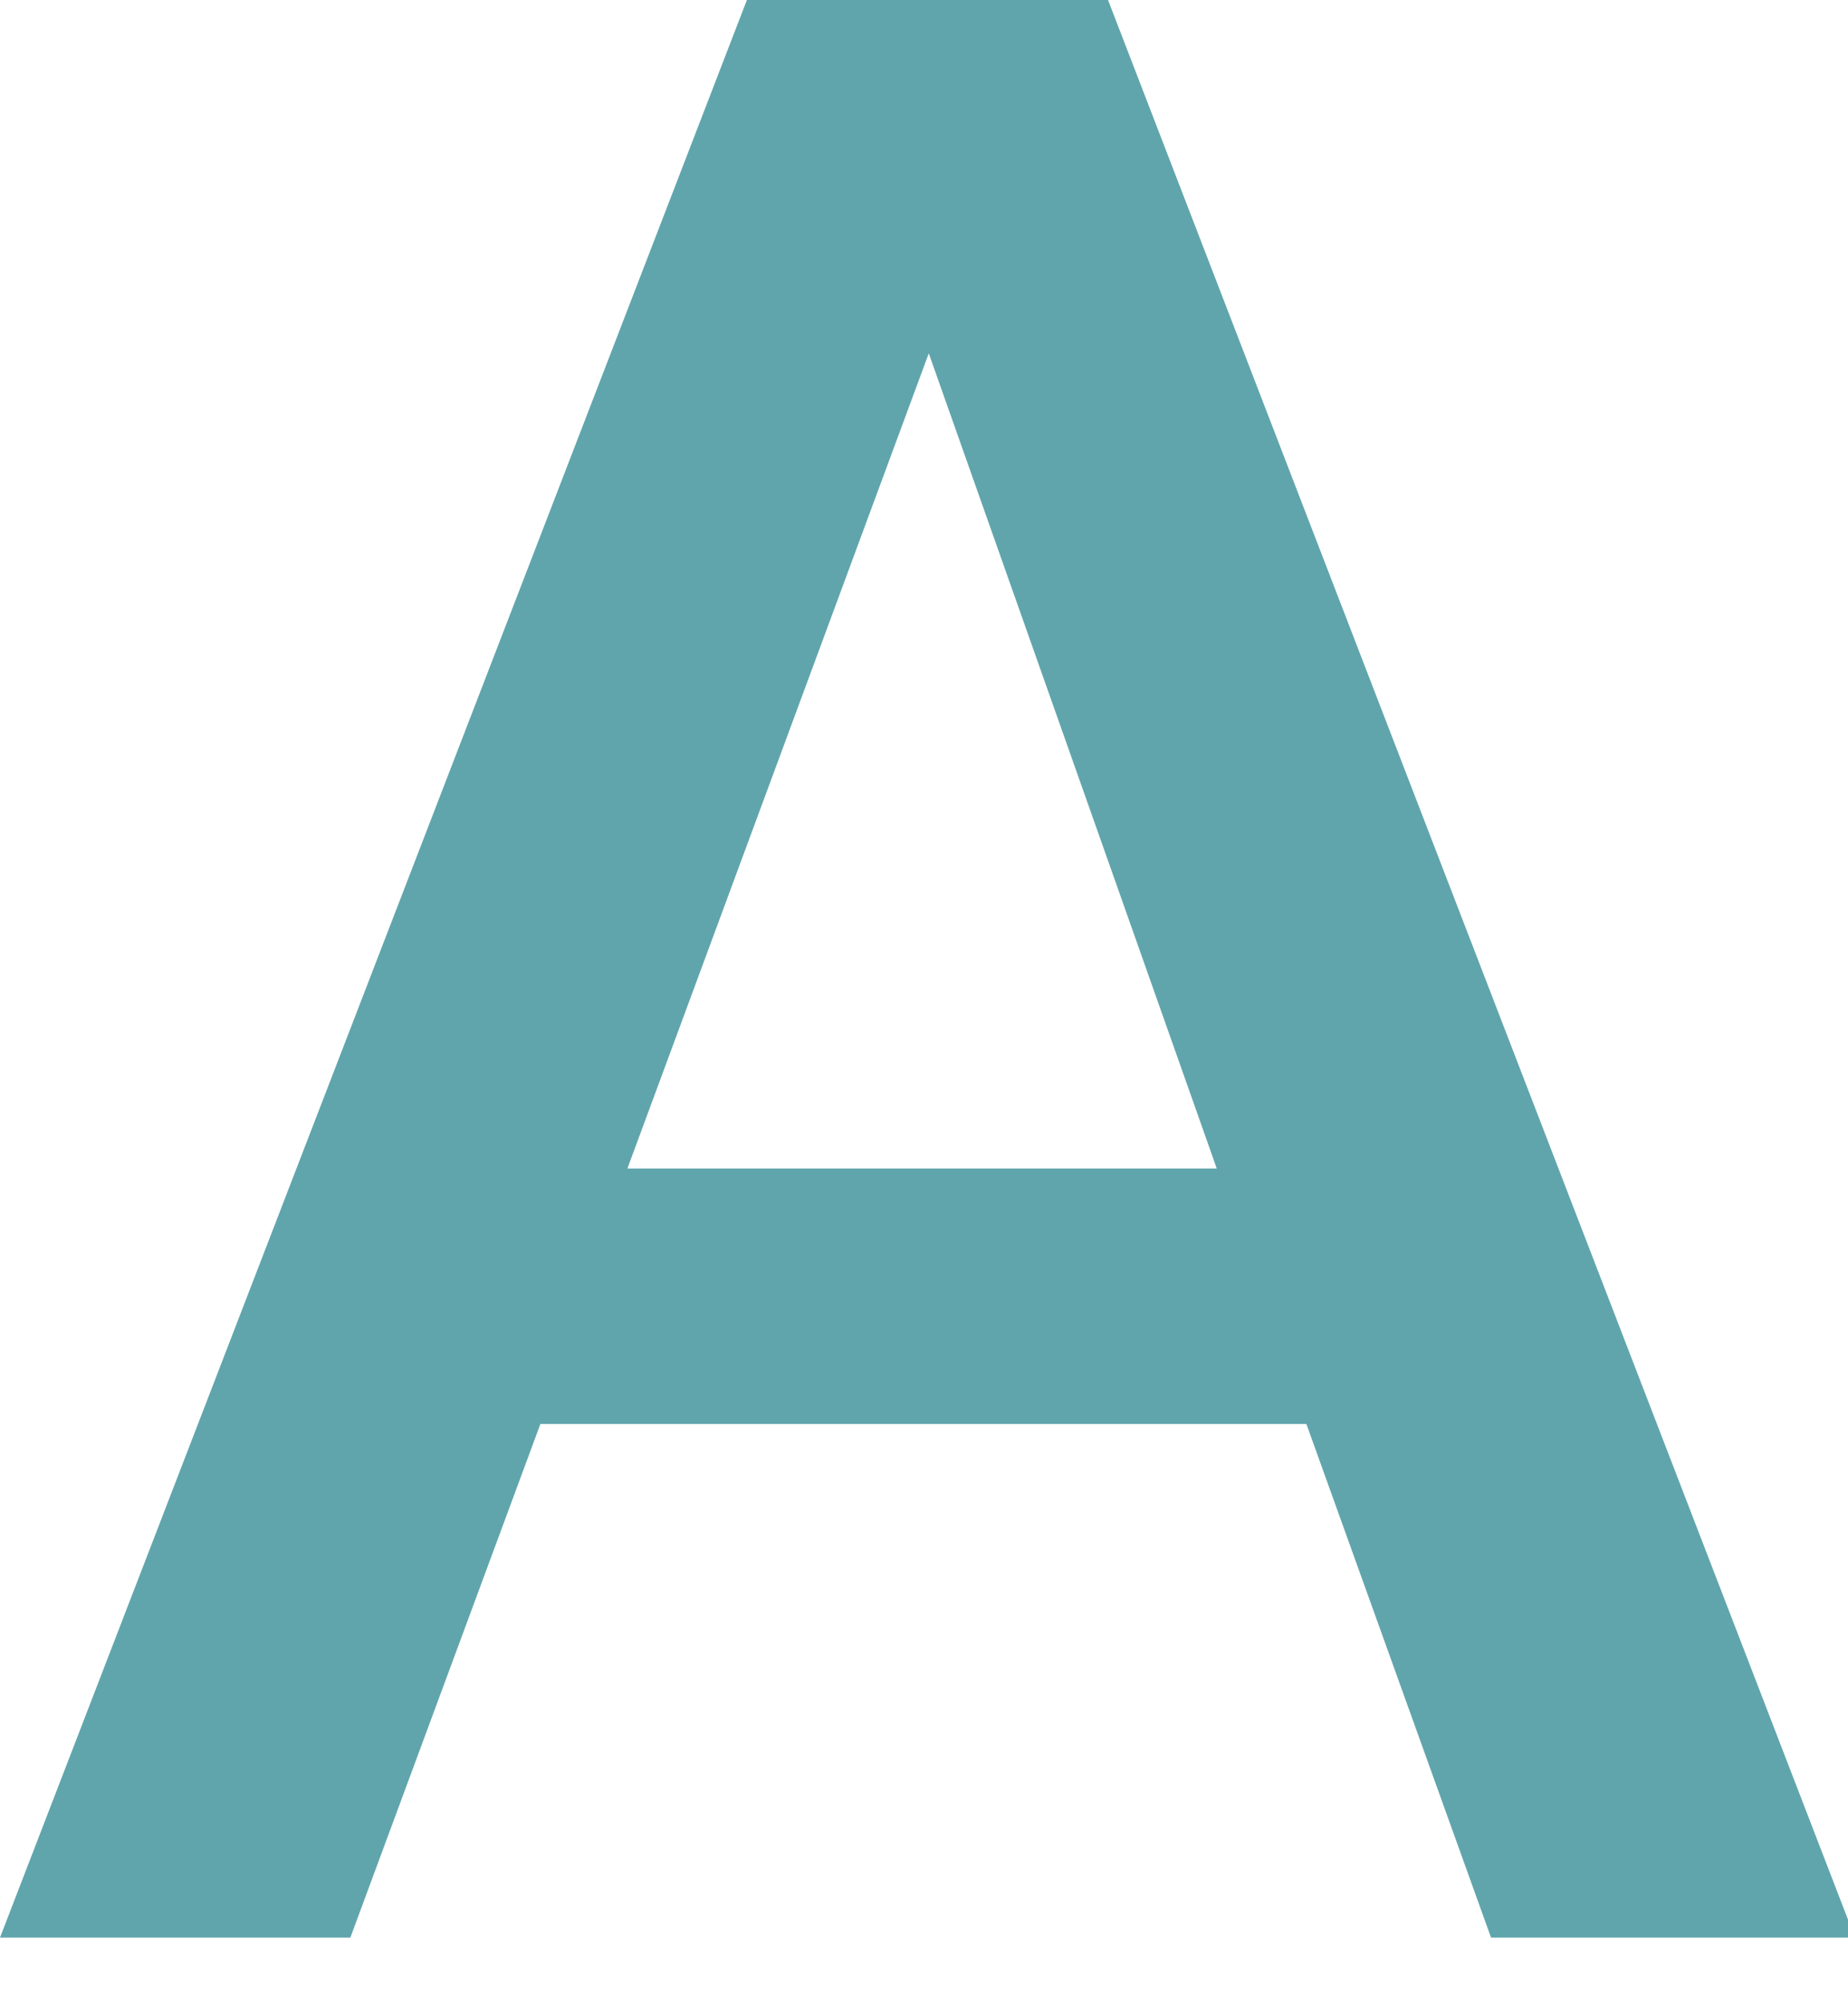 <?xml version="1.0" encoding="UTF-8" standalone="no"?><svg width="12px" height="13px" viewBox="0 0 12 13" version="1.1" xmlns="http://www.w3.org/2000/svg" xmlns:xlink="http://www.w3.org/1999/xlink"><!--Generator: Sketch 3.6.1 (26313) - http://www.bohemiancoding.com/sketch--><title>Text</title><desc>Created with Sketch.</desc><defs/><g id="Page-1" stroke="none" stroke-width="1" fill="none" fill-rule="evenodd"><g id="Desktop" transform="translate(-624, -32)" fill="#60A5AC"><path d="M631.195,32 L628.85,32 L624,44.574 L626.275,44.574 L627.509,41.241 L632.483,41.241 L633.682,44.574 L636.045,44.574 L631.195,32 Z M631.901,39.583 L628.074,39.583 L630.031,34.293 L631.901,39.583 Z" id="Text"/></g></g></svg>